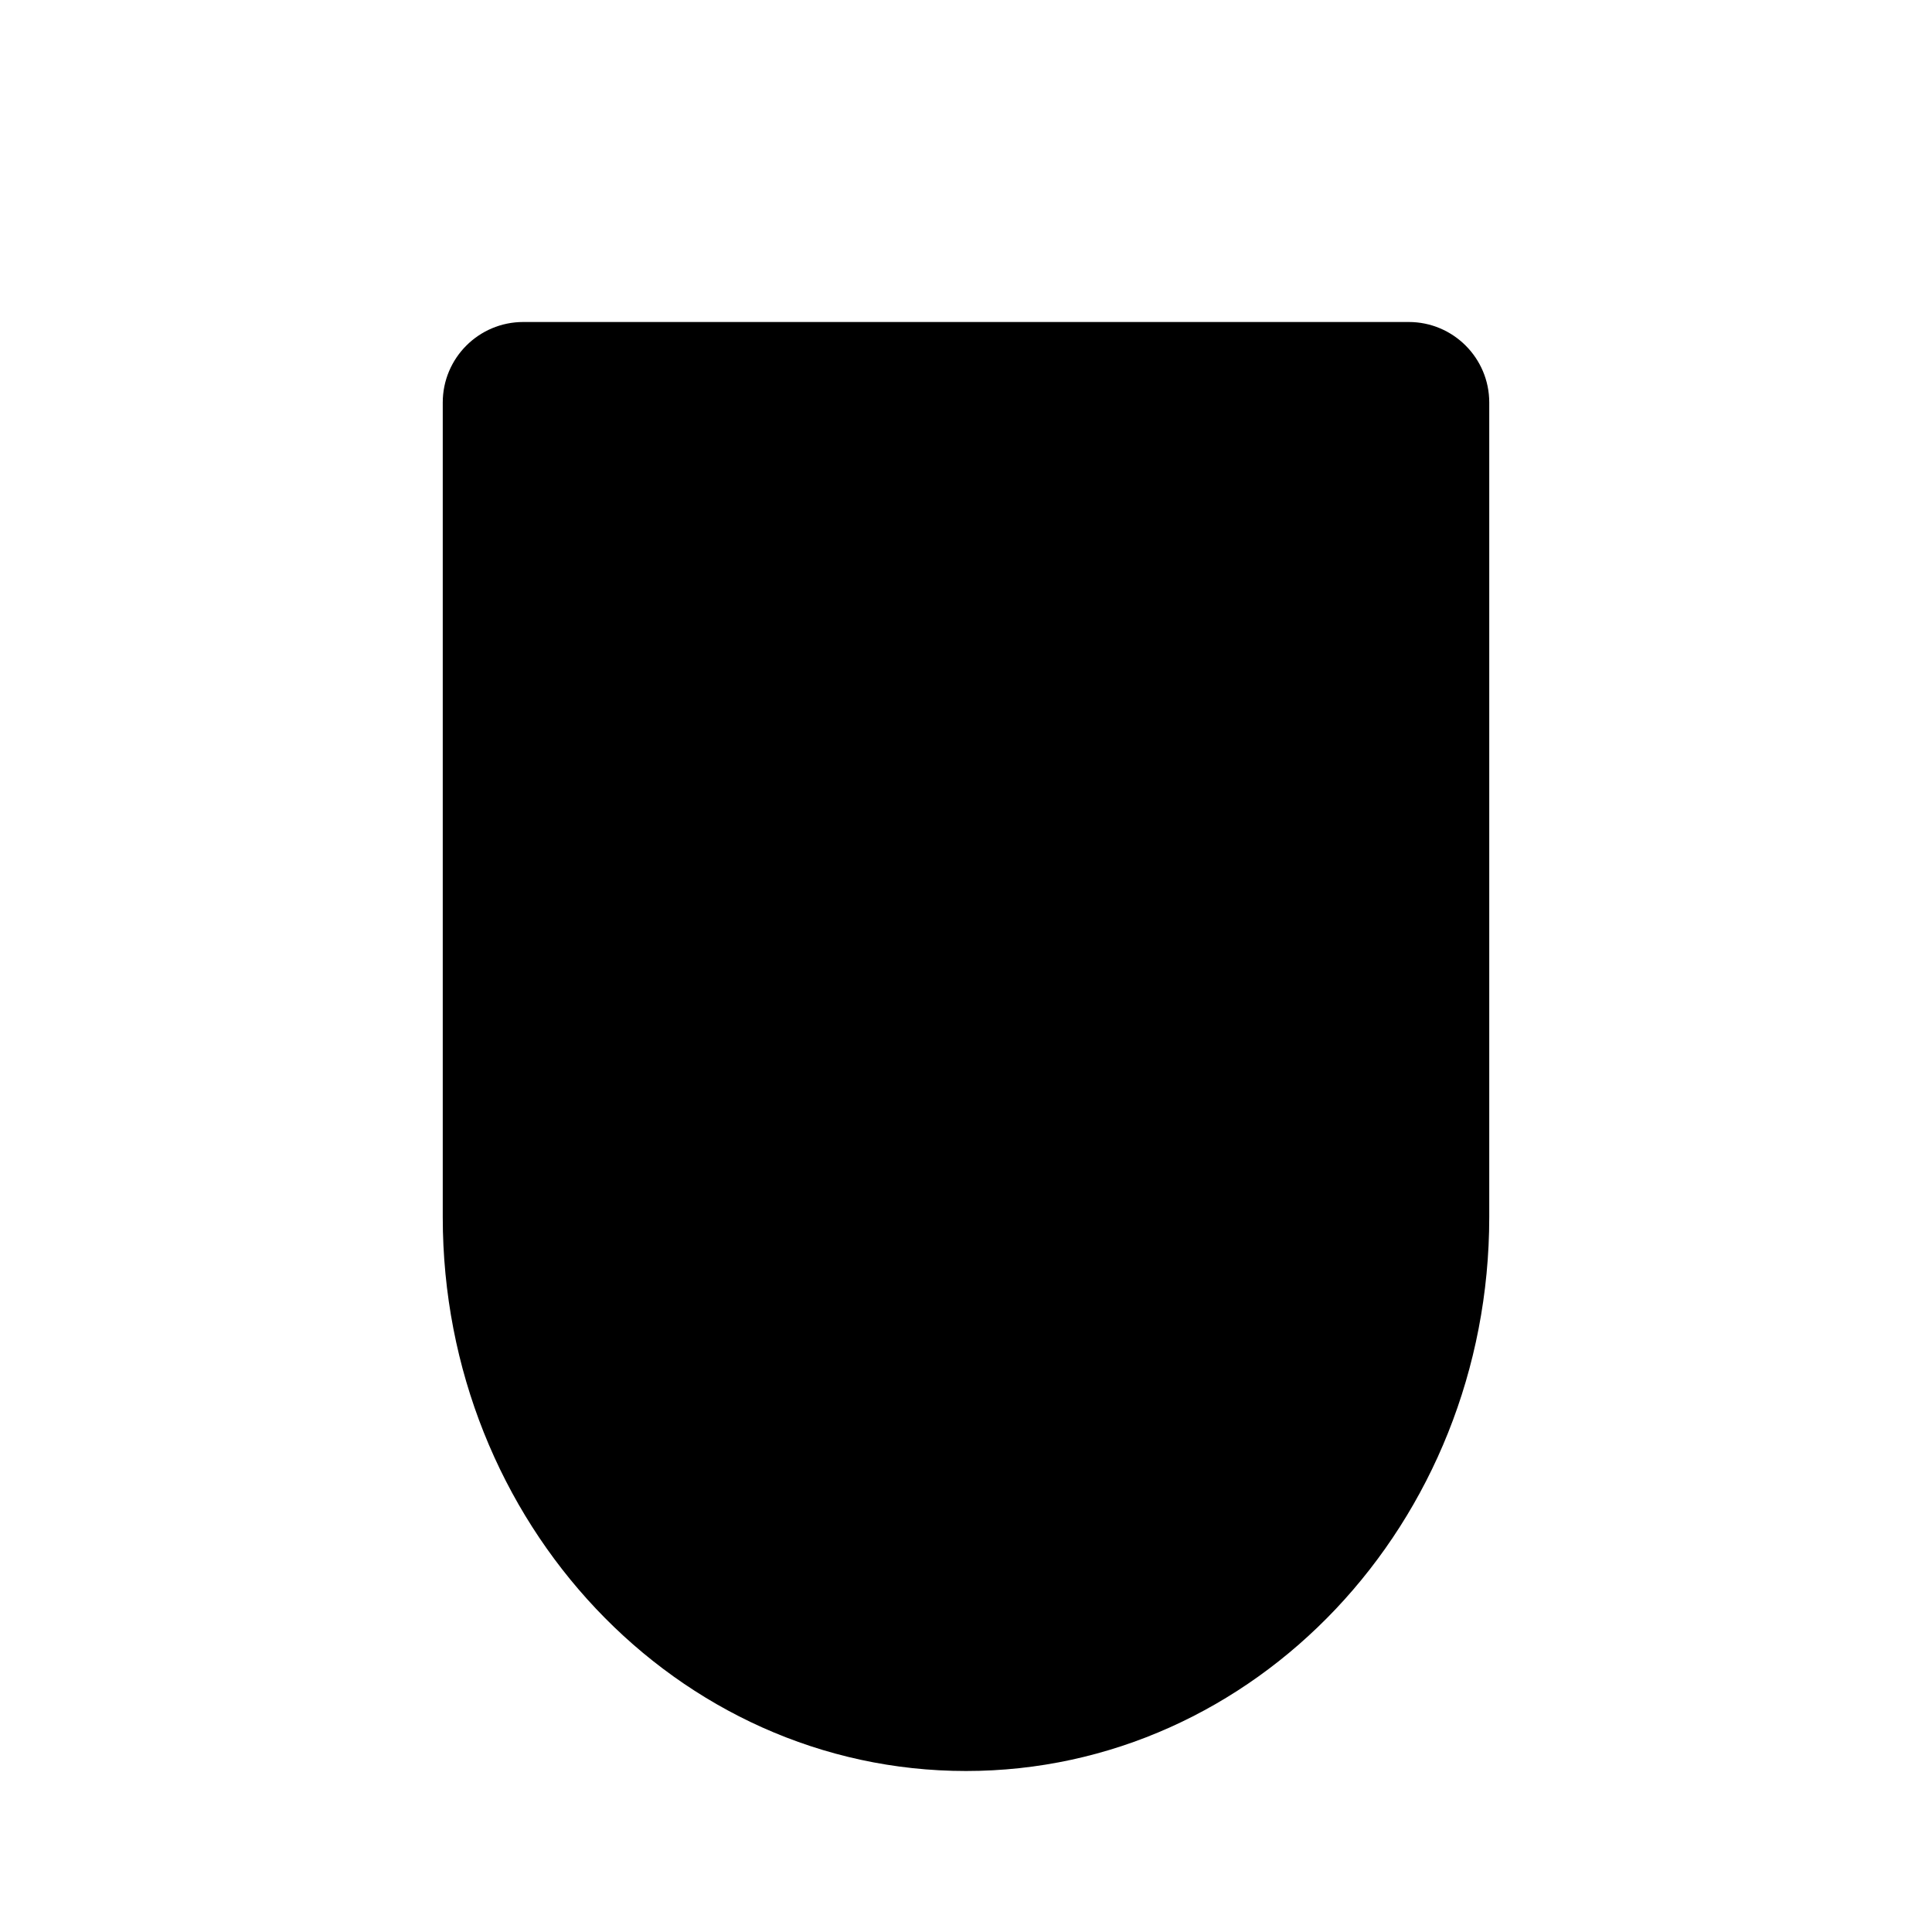 <svg viewBox="0 0 24 24" xmlns="http://www.w3.org/2000/svg"><path d="M18.5 5C18.5 4.448 18.052 4 17.5 4H6.5C5.948 4 5.5 4.448 5.5 5V15.118C5.5 18.919 8.41 22 12 22C15.59 22 18.5 18.919 18.5 15.118V5Z"/><path d="M15.5 7H8.5V10.5C8.5 11.328 9.172 12 10 12H14C14.828 12 15.5 11.328 15.5 10.5V7Z"/><path d="M11 18H13"/><path d="M5.5 4.5L5.5 2"/></svg>
